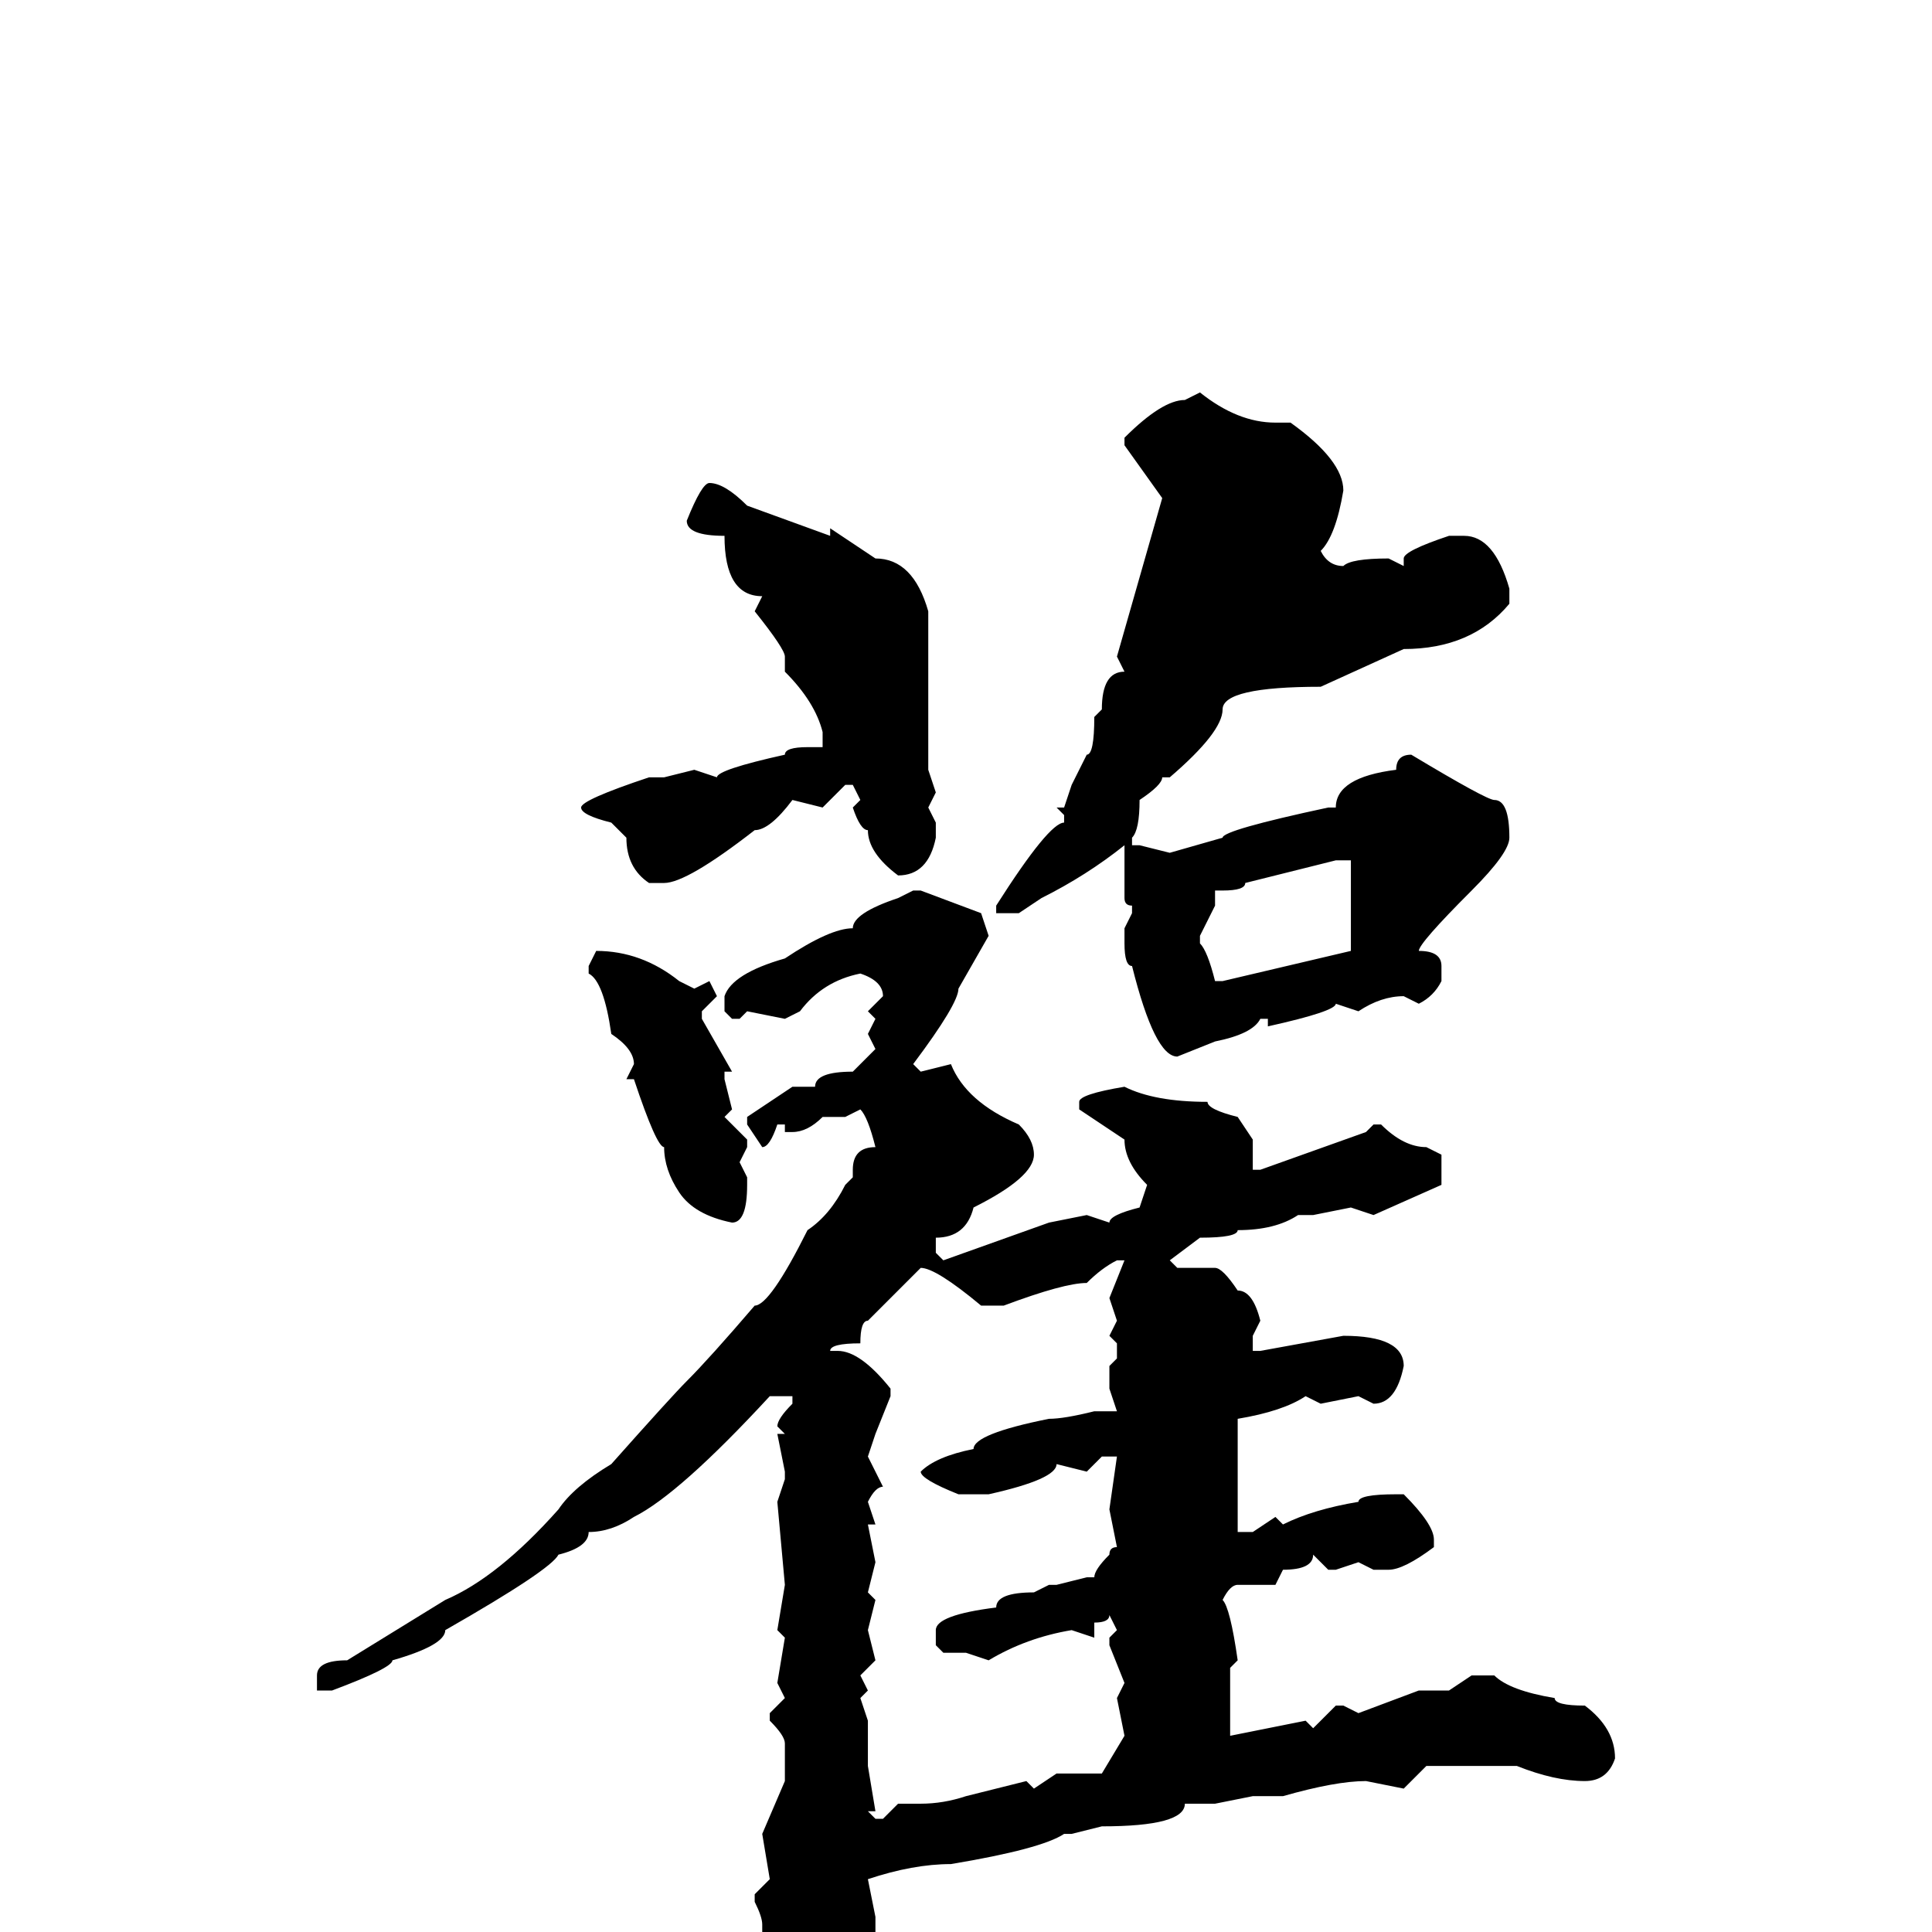 <svg xmlns="http://www.w3.org/2000/svg" viewBox="0 -256 256 256">
	<path fill="#000000" d="M159 -204Q164 -200 169 -200H171Q178 -195 178 -191Q177 -185 175 -183Q176 -181 178 -181Q179 -182 184 -182L186 -181V-182Q186 -183 192 -185H194Q198 -185 200 -178V-176Q195 -170 186 -170L175 -165Q162 -165 162 -162Q162 -159 155 -153H154Q154 -152 151 -150Q151 -146 150 -145V-144H151L155 -143L162 -145Q162 -146 176 -149H177Q177 -153 185 -154Q185 -156 187 -156Q197 -150 198 -150Q200 -150 200 -145Q200 -143 195 -138Q188 -131 188 -130Q191 -130 191 -128V-126Q190 -124 188 -123L186 -124Q183 -124 180 -122L177 -123Q177 -122 168 -120V-121H167Q166 -119 161 -118L156 -116Q153 -116 150 -128Q149 -128 149 -131V-133L150 -135V-136Q149 -136 149 -137V-144Q144 -140 138 -137L135 -135H133H132V-136Q139 -147 141 -147V-148L140 -149H141L142 -152L144 -156Q145 -156 145 -161L146 -162Q146 -167 149 -167L148 -169Q150 -176 154 -190L149 -197V-198Q154 -203 157 -203ZM94 -192Q96 -192 99 -189L110 -185V-186L116 -182Q121 -182 123 -175V-171V-162V-160V-158V-157V-154L124 -151L123 -149L124 -147V-145Q123 -140 119 -140Q115 -143 115 -146Q114 -146 113 -149L114 -150L113 -152H112L109 -149L105 -150Q102 -146 100 -146Q91 -139 88 -139H86Q83 -141 83 -145L81 -147Q77 -148 77 -149Q77 -150 86 -153H87H88L92 -154L95 -153Q95 -154 104 -156Q104 -157 107 -157H109V-159Q108 -163 104 -167V-169Q104 -170 100 -175L101 -177Q96 -177 96 -185Q91 -185 91 -187Q93 -192 94 -192ZM162 -138H161V-137H160H161V-136L159 -132V-131Q160 -130 161 -126H162L179 -130V-136V-141V-142H177L165 -139Q165 -138 162 -138ZM121 -138H122L130 -135L131 -132L127 -125Q127 -123 121 -115L122 -114L126 -115Q128 -110 135 -107Q137 -105 137 -103Q137 -100 129 -96Q128 -92 124 -92V-90L125 -89L139 -94L144 -95L147 -94Q147 -95 151 -96L152 -99Q149 -102 149 -105L143 -109V-110Q143 -111 149 -112Q153 -110 160 -110Q160 -109 164 -108L166 -105V-103V-102V-101H167L181 -106L182 -107H183Q186 -104 189 -104L191 -103V-99L182 -95L179 -96L174 -95H172Q169 -93 164 -93Q164 -92 159 -92L155 -89L156 -88H159H161Q162 -88 164 -85Q166 -85 167 -81L166 -79V-77H167L178 -79Q186 -79 186 -75Q185 -70 182 -70L180 -71L175 -70L173 -71Q170 -69 164 -68V-65V-54V-53H166L169 -55L170 -54Q174 -56 180 -57Q180 -58 185 -58H186Q190 -54 190 -52V-51Q186 -48 184 -48H182L180 -49L177 -48H176L174 -50Q174 -48 170 -48L169 -46H164Q163 -46 162 -44Q163 -43 164 -36L163 -35V-33V-28V-26L173 -28L174 -27L177 -30H178L180 -29L188 -32H192L195 -34H198Q200 -32 206 -31Q206 -30 210 -30Q214 -27 214 -23Q213 -20 210 -20Q206 -20 201 -22H189L186 -19L181 -20Q177 -20 170 -18H166L161 -17H157Q157 -14 146 -14L142 -13H141Q138 -11 126 -9Q121 -9 115 -7L116 -2V7V9V10V12V15V16Q116 23 112 26Q110 28 108 28Q103 28 102 17Q100 17 100 11L101 6V2V0V-1Q101 -2 100 -4V-5L102 -7L101 -13L104 -20V-25Q104 -26 102 -28V-29L104 -31L103 -33L104 -39L103 -40L104 -46L103 -57L104 -60V-61L103 -66H104L103 -67Q103 -68 105 -70V-71H102Q90 -58 84 -55Q81 -53 78 -53Q78 -51 74 -50Q73 -48 59 -40Q59 -38 52 -36Q52 -35 44 -32H43H42V-34Q42 -36 46 -36L59 -44Q66 -47 74 -56Q76 -59 81 -62Q89 -71 91 -73Q94 -76 100 -83Q102 -83 107 -93Q110 -95 112 -99L113 -100V-101Q113 -104 116 -104Q115 -108 114 -109L112 -108H109Q107 -106 105 -106H104V-107H103Q102 -104 101 -104L99 -107V-108L105 -112H108Q108 -114 113 -114L116 -117L115 -119L116 -121L115 -122L117 -124Q117 -126 114 -127Q109 -126 106 -122L104 -121L99 -122L98 -121H97L96 -122V-124Q97 -127 104 -129Q110 -133 113 -133Q113 -135 119 -137ZM79 -130Q85 -130 90 -126L92 -125L94 -126L95 -124L93 -122V-121L97 -114H96V-113L97 -109L96 -108L99 -105V-104L98 -102L99 -100V-99Q99 -94 97 -94Q92 -95 90 -98Q88 -101 88 -104Q87 -104 84 -113H83L84 -115Q84 -117 81 -119Q80 -126 78 -127V-128ZM133 -83H130Q124 -88 122 -88L115 -81Q114 -81 114 -78Q110 -78 110 -77V-76V-77H111Q114 -77 118 -72V-71L116 -66L115 -63L117 -59Q116 -59 115 -57L116 -54H115L116 -49L115 -45L116 -44L115 -40L116 -36L114 -34L115 -32L114 -31L115 -28V-22L116 -16H115L116 -15H117L119 -17H122Q125 -17 128 -18L136 -20L137 -19L140 -21H146L149 -26L148 -31L149 -33L147 -38V-39L148 -40L147 -42Q147 -41 145 -41V-39L142 -40Q136 -39 131 -36L128 -37H125L124 -38V-40Q124 -42 132 -43Q132 -45 137 -45L139 -46H140L144 -47H145Q145 -48 147 -50Q147 -51 148 -51L147 -56L148 -63H146L144 -61L140 -62Q140 -60 131 -58H127Q122 -60 122 -61Q124 -63 129 -64Q129 -66 139 -68Q141 -68 145 -69H146H148L147 -72V-75L148 -76V-78L147 -79L148 -81L147 -84L149 -89H148Q146 -88 144 -86Q141 -86 133 -83Z"/>
</svg>